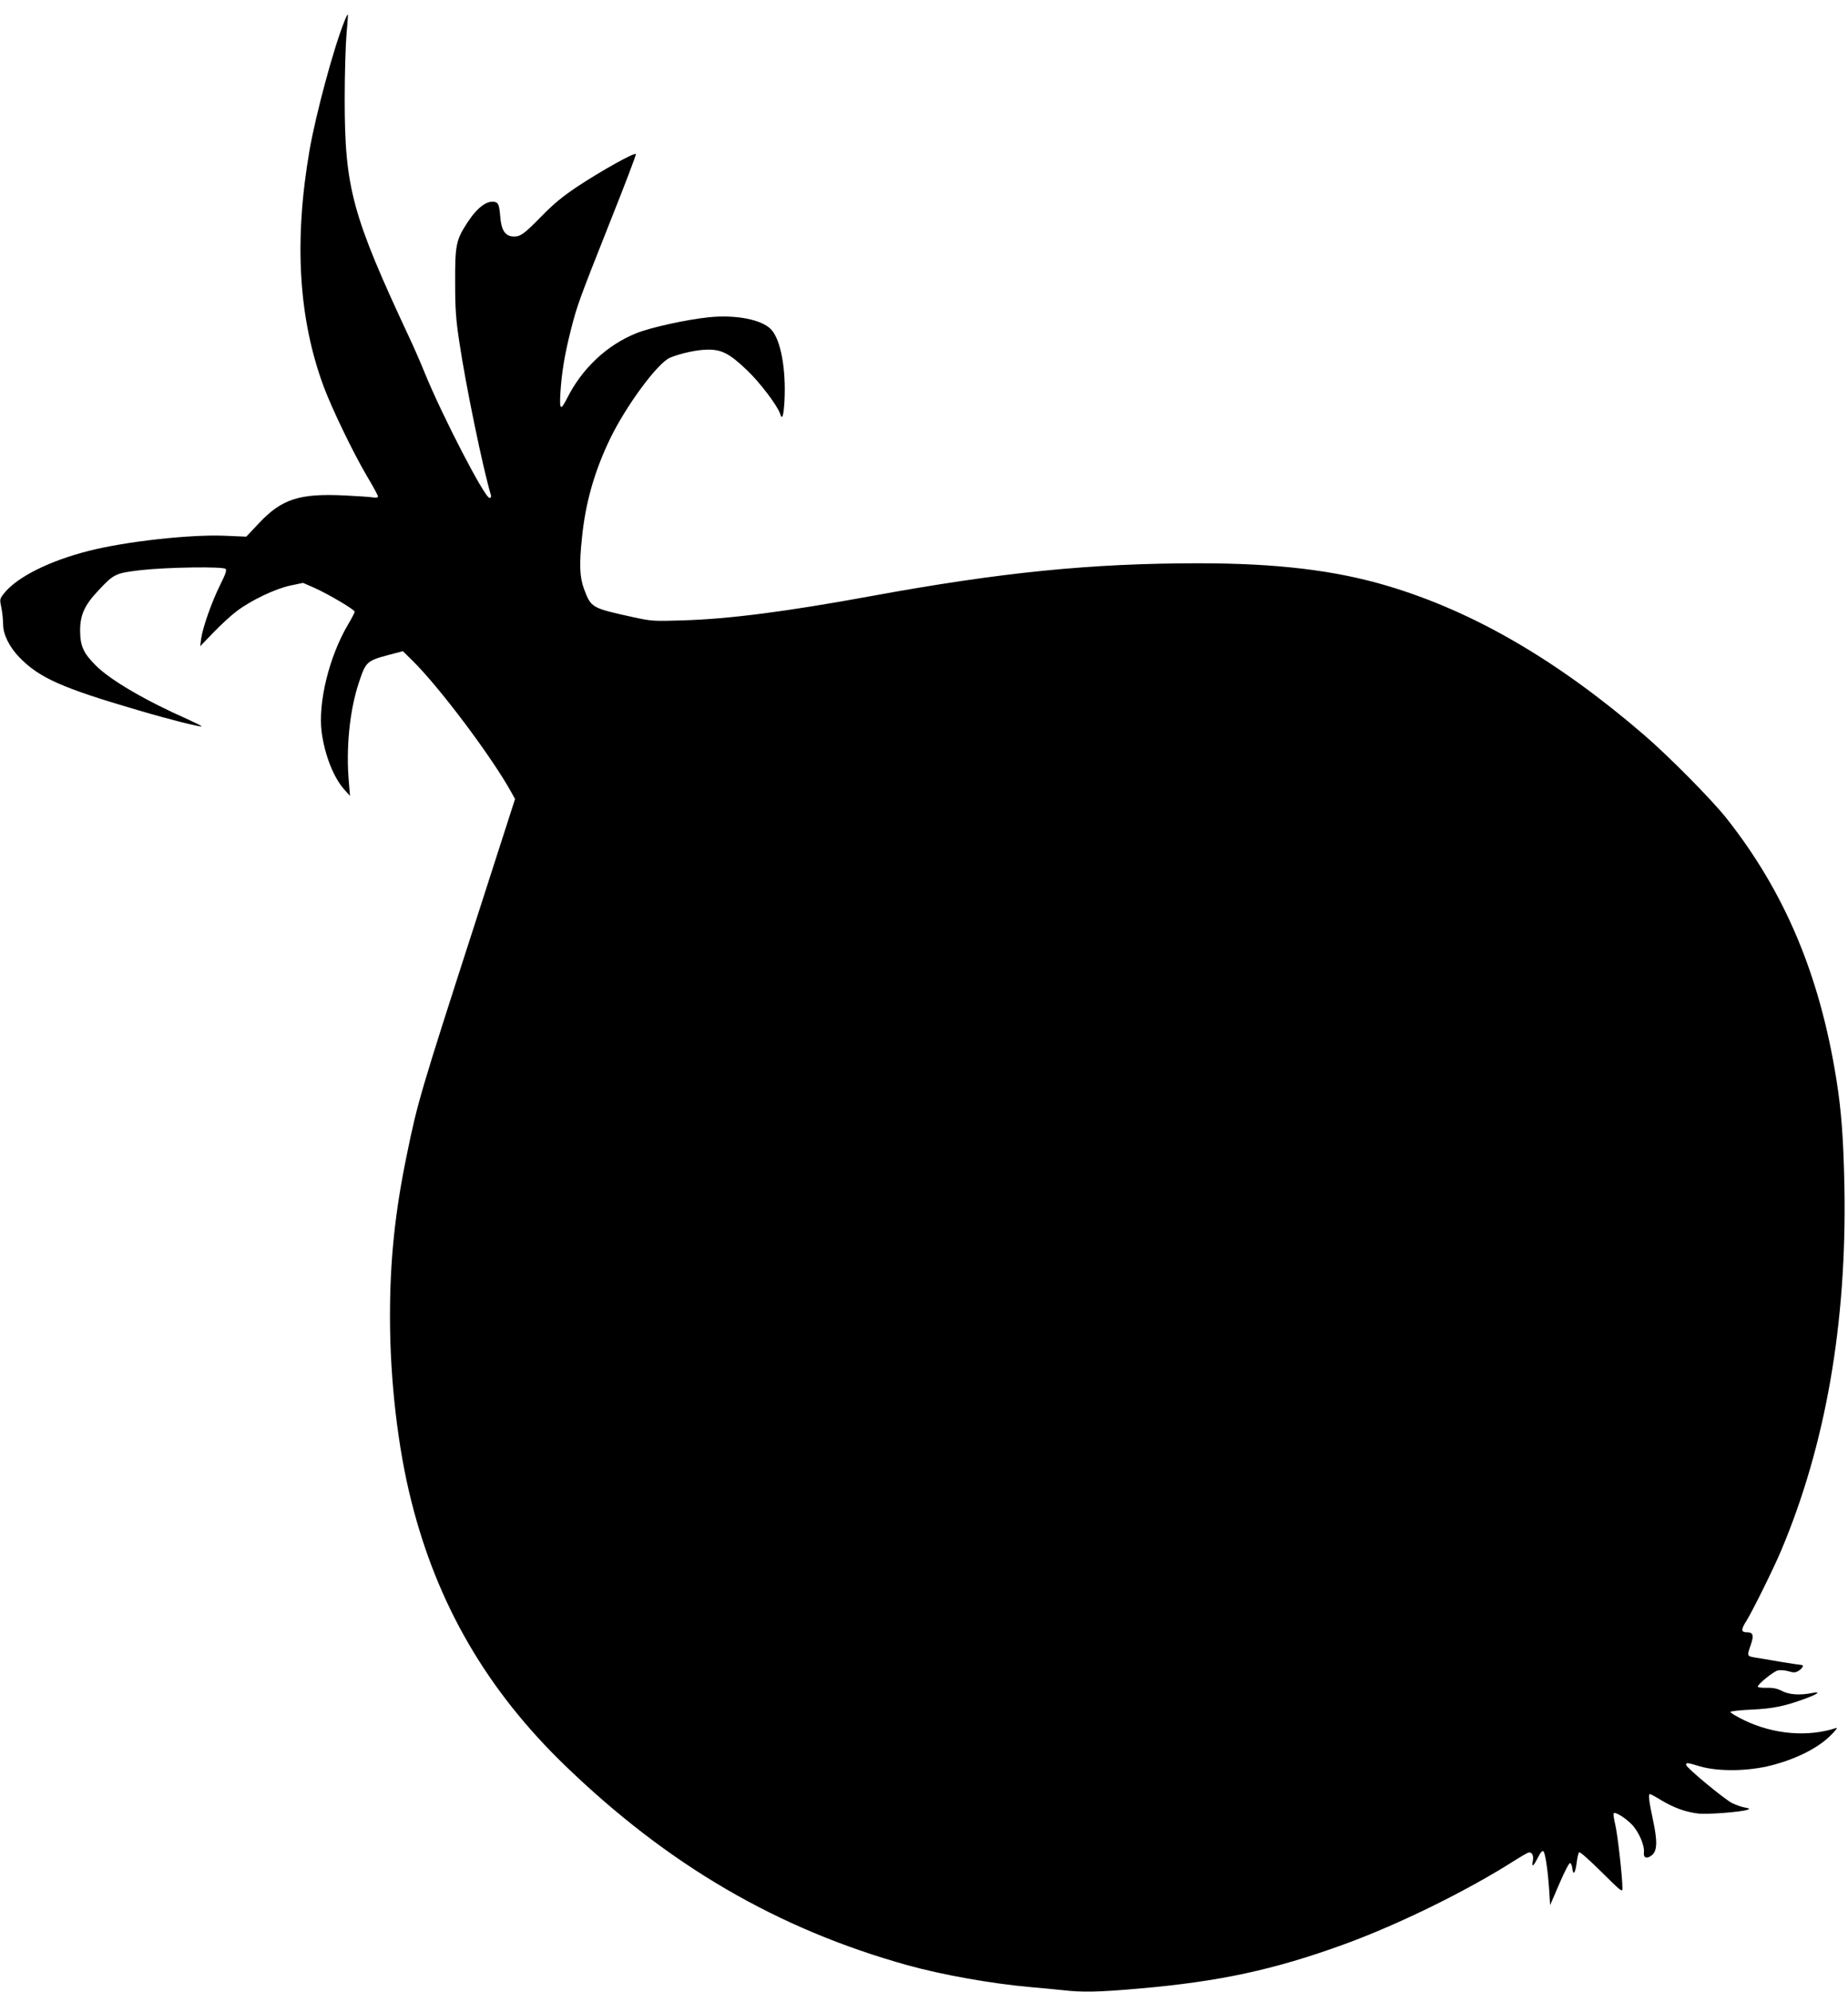 <svg xmlns="http://www.w3.org/2000/svg" width="1584" height="1706.667" preserveAspectRatio="xMidYMid meet" version="1.0" viewBox="0 0 1188 1280"><g fill="#000" stroke="none"><path d="M2212 12658 c-68 -170 -182 -593 -222 -823 -101 -583 -71 -1083 91 -1520 54 -144 189 -424 278 -575 39 -65 71 -124 71 -131 0 -7 -12 -9 -37 -5 -21 3 -101 8 -178 12 -290 14 -403 -23 -548 -176 l-84 -89 -139 6 c-223 9 -638 -37 -872 -97 -254 -64 -461 -168 -545 -272 -29 -37 -30 -38 -18 -94 6 -32 11 -79 11 -106 0 -65 39 -144 104 -212 128 -132 273 -197 766 -341 196 -58 399 -109 406 -103 2 2 -36 21 -84 43 -276 122 -503 254 -597 349 -79 79 -99 124 -100 221 0 104 28 166 120 263 97 104 109 109 271 128 168 19 528 24 544 8 9 -9 -1 -35 -35 -104 -52 -103 -112 -273 -122 -345 l-6 -48 84 87 c46 48 113 110 149 137 93 71 251 146 347 166 l81 17 71 -31 c92 -41 261 -141 261 -154 0 -6 -18 -41 -40 -78 -124 -208 -197 -507 -172 -698 20 -147 77 -291 146 -368 l36 -40 -7 85 c-20 217 4 462 63 640 46 139 50 143 200 183 l84 22 61 -60 c173 -170 510 -618 638 -850 l22 -40 -264 -820 c-342 -1060 -363 -1129 -432 -1468 -76 -368 -108 -676 -108 -1037 0 -406 50 -844 138 -1190 166 -661 486 -1212 986 -1695 663 -641 1367 -1052 2204 -1285 223 -62 539 -118 785 -140 69 -6 164 -15 211 -20 126 -15 239 -12 489 10 520 45 871 121 1322 285 351 128 791 344 1098 540 36 23 73 44 82 48 24 9 39 -15 32 -52 -9 -45 2 -38 32 20 17 34 29 48 36 41 12 -12 28 -118 37 -247 l6 -99 59 137 c33 77 63 136 70 134 6 -2 12 -18 14 -35 5 -50 20 -28 28 39 4 32 11 62 16 65 6 4 70 -54 144 -127 126 -125 134 -132 134 -104 0 70 -31 346 -46 408 -9 37 -14 71 -10 74 10 10 74 -29 116 -72 44 -45 83 -134 78 -179 -4 -37 18 -45 51 -19 35 28 37 89 7 228 -26 123 -31 165 -19 165 4 0 38 -18 75 -41 83 -49 154 -74 235 -84 60 -7 277 10 316 24 18 7 15 9 -18 15 -21 4 -57 17 -80 28 -52 27 -295 228 -295 245 0 17 1 17 89 -9 117 -34 308 -32 456 6 155 39 297 109 377 187 35 33 54 58 43 54 -184 -60 -402 -42 -593 50 -51 25 -91 49 -88 53 3 5 65 12 138 15 137 6 216 23 350 73 80 30 95 45 35 33 -78 -15 -145 -10 -190 13 -30 16 -58 22 -99 21 -32 -1 -58 3 -58 7 0 17 102 99 130 105 15 3 47 1 69 -6 34 -10 44 -9 66 5 25 17 33 36 15 36 -6 0 -66 9 -133 20 -67 12 -142 24 -167 28 -50 9 -50 10 -24 84 20 59 14 78 -26 78 -38 0 -39 17 -3 73 37 59 173 333 222 449 287 679 424 1462 408 2341 -6 304 -19 488 -52 692 -107 670 -332 1203 -706 1676 -93 118 -371 399 -529 535 -557 480 -1097 794 -1648 958 -337 101 -714 146 -1216 146 -692 0 -1271 -58 -2101 -210 -551 -101 -917 -148 -1216 -157 -187 -6 -201 -5 -320 21 -268 59 -269 60 -315 182 -27 74 -31 155 -13 325 22 226 80 428 179 635 104 216 307 491 387 525 66 28 176 52 243 52 89 1 140 -25 251 -131 83 -78 197 -229 214 -281 13 -43 22 -18 28 80 11 207 -24 397 -86 462 -59 63 -226 96 -401 78 -138 -14 -372 -65 -464 -102 -188 -75 -349 -225 -445 -416 -44 -86 -51 -80 -44 38 8 124 27 242 67 399 40 158 54 195 249 687 95 238 171 437 169 443 -4 14 -217 -104 -373 -207 -98 -65 -156 -113 -235 -194 -112 -114 -133 -129 -177 -129 -54 1 -80 38 -87 127 -6 73 -12 90 -34 95 -49 12 -112 -33 -175 -129 -75 -114 -82 -146 -81 -388 0 -174 5 -241 28 -390 40 -270 151 -808 202 -977 3 -11 0 -18 -9 -18 -31 0 -303 526 -415 800 -28 69 -72 170 -98 225 -371 793 -418 966 -418 1540 0 165 6 354 12 419 6 66 10 121 8 123 -2 2 -13 -20 -24 -49z" transform="translate(0,1280) scale(0.1,-0.1)"/></g></svg>